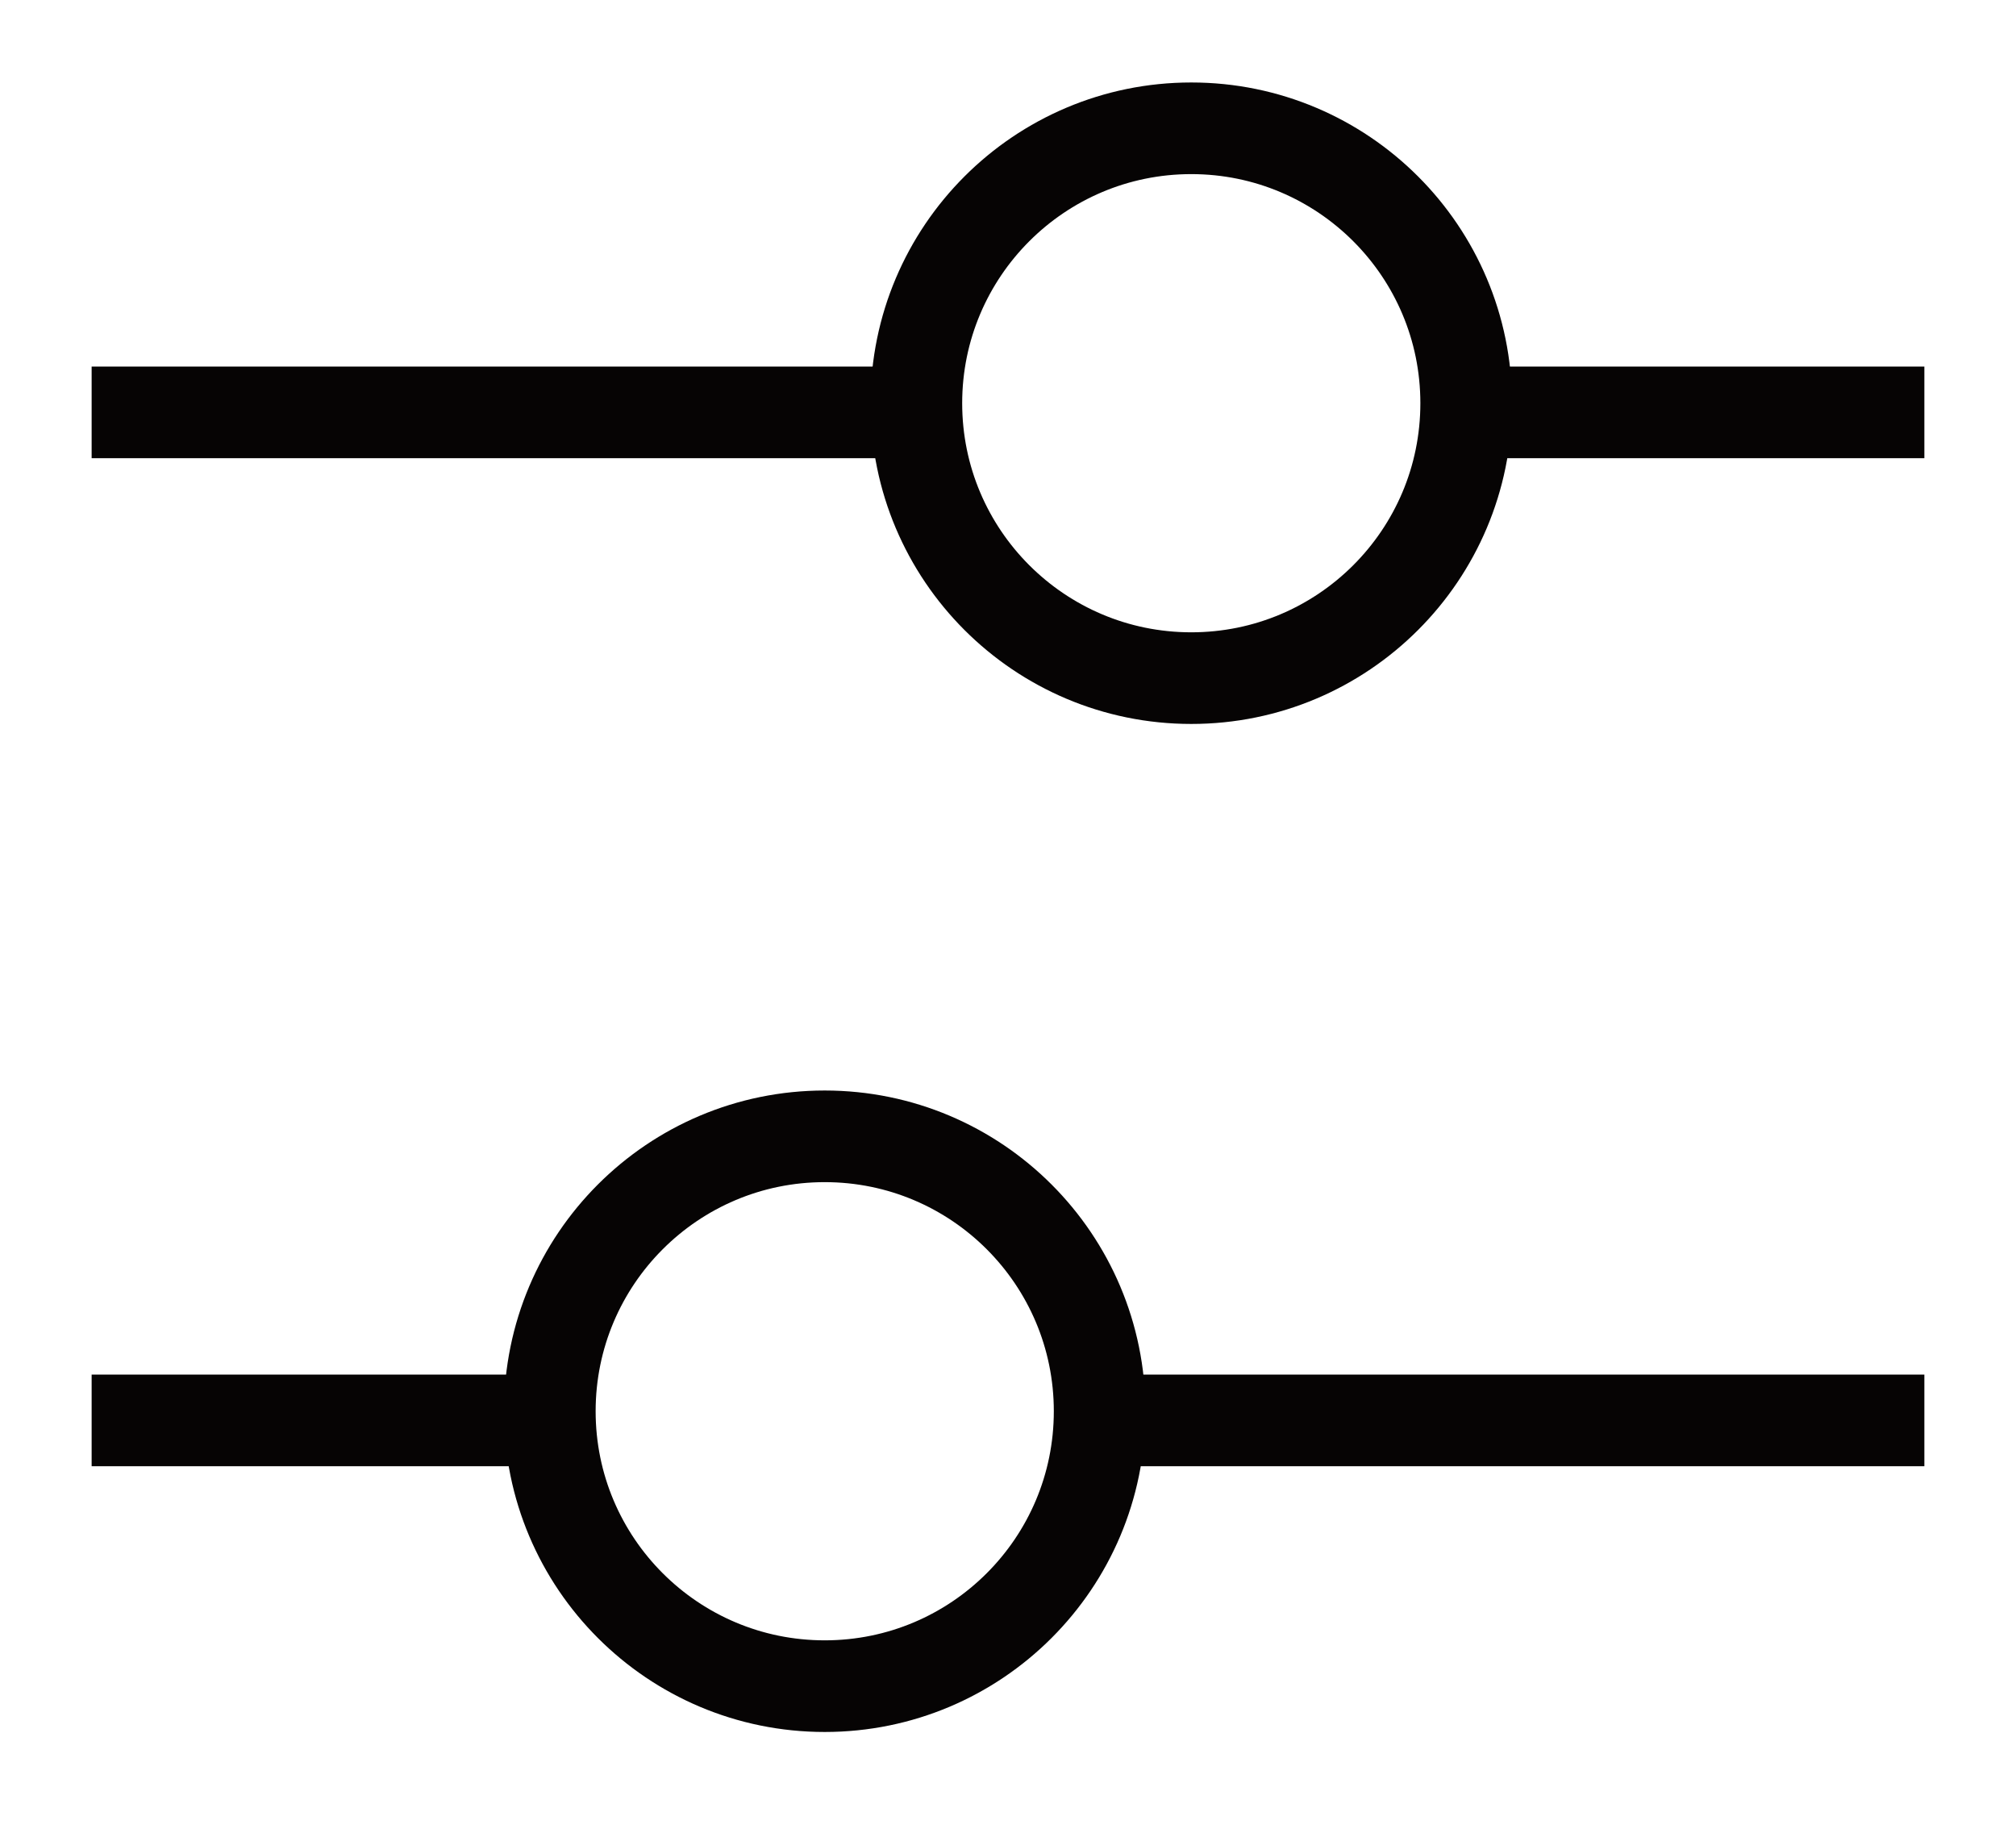 <svg width="22" height="20" viewBox="0 0 22 20" fill="none" xmlns="http://www.w3.org/2000/svg">
            <path d="M1 15.5H6" stroke="#060404" strokeWidth="1.5" strokeLinecap="round" strokeLinejoin="round"/>
    <path d="M21 4.5H16" stroke="#060404" strokeWidth="1.5" strokeLinecap="round" strokeLinejoin="round"/>
    <path d="M12 15.5H21" stroke="#060404" strokeWidth="1.5" strokeLinecap="round" strokeLinejoin="round"/>
    <path d="M10 4.5H1" stroke="#060404" strokeWidth="1.5" strokeLinecap="round" strokeLinejoin="round"/>
    <path d="M9 18.4C7.343 18.4 6 17.057 6 15.4C6 13.743 7.343 12.4 9 12.4C10.657 12.4 12 13.743 12 15.4C12 17.057 10.657 18.4 9 18.4Z" stroke="#060404" strokeWidth="1.5" strokeLinecap="round" strokeLinejoin="round"/>
    <path d="M13 7.4C14.657 7.4 16 6.057 16 4.4C16 2.744 14.657 1.4 13 1.4C11.343 1.4 10 2.744 10 4.4C10 6.057 11.343 7.4 13 7.4Z" stroke="#060404" strokeWidth="1.5" strokeLinecap="round" strokeLinejoin="round"/>
                </svg>